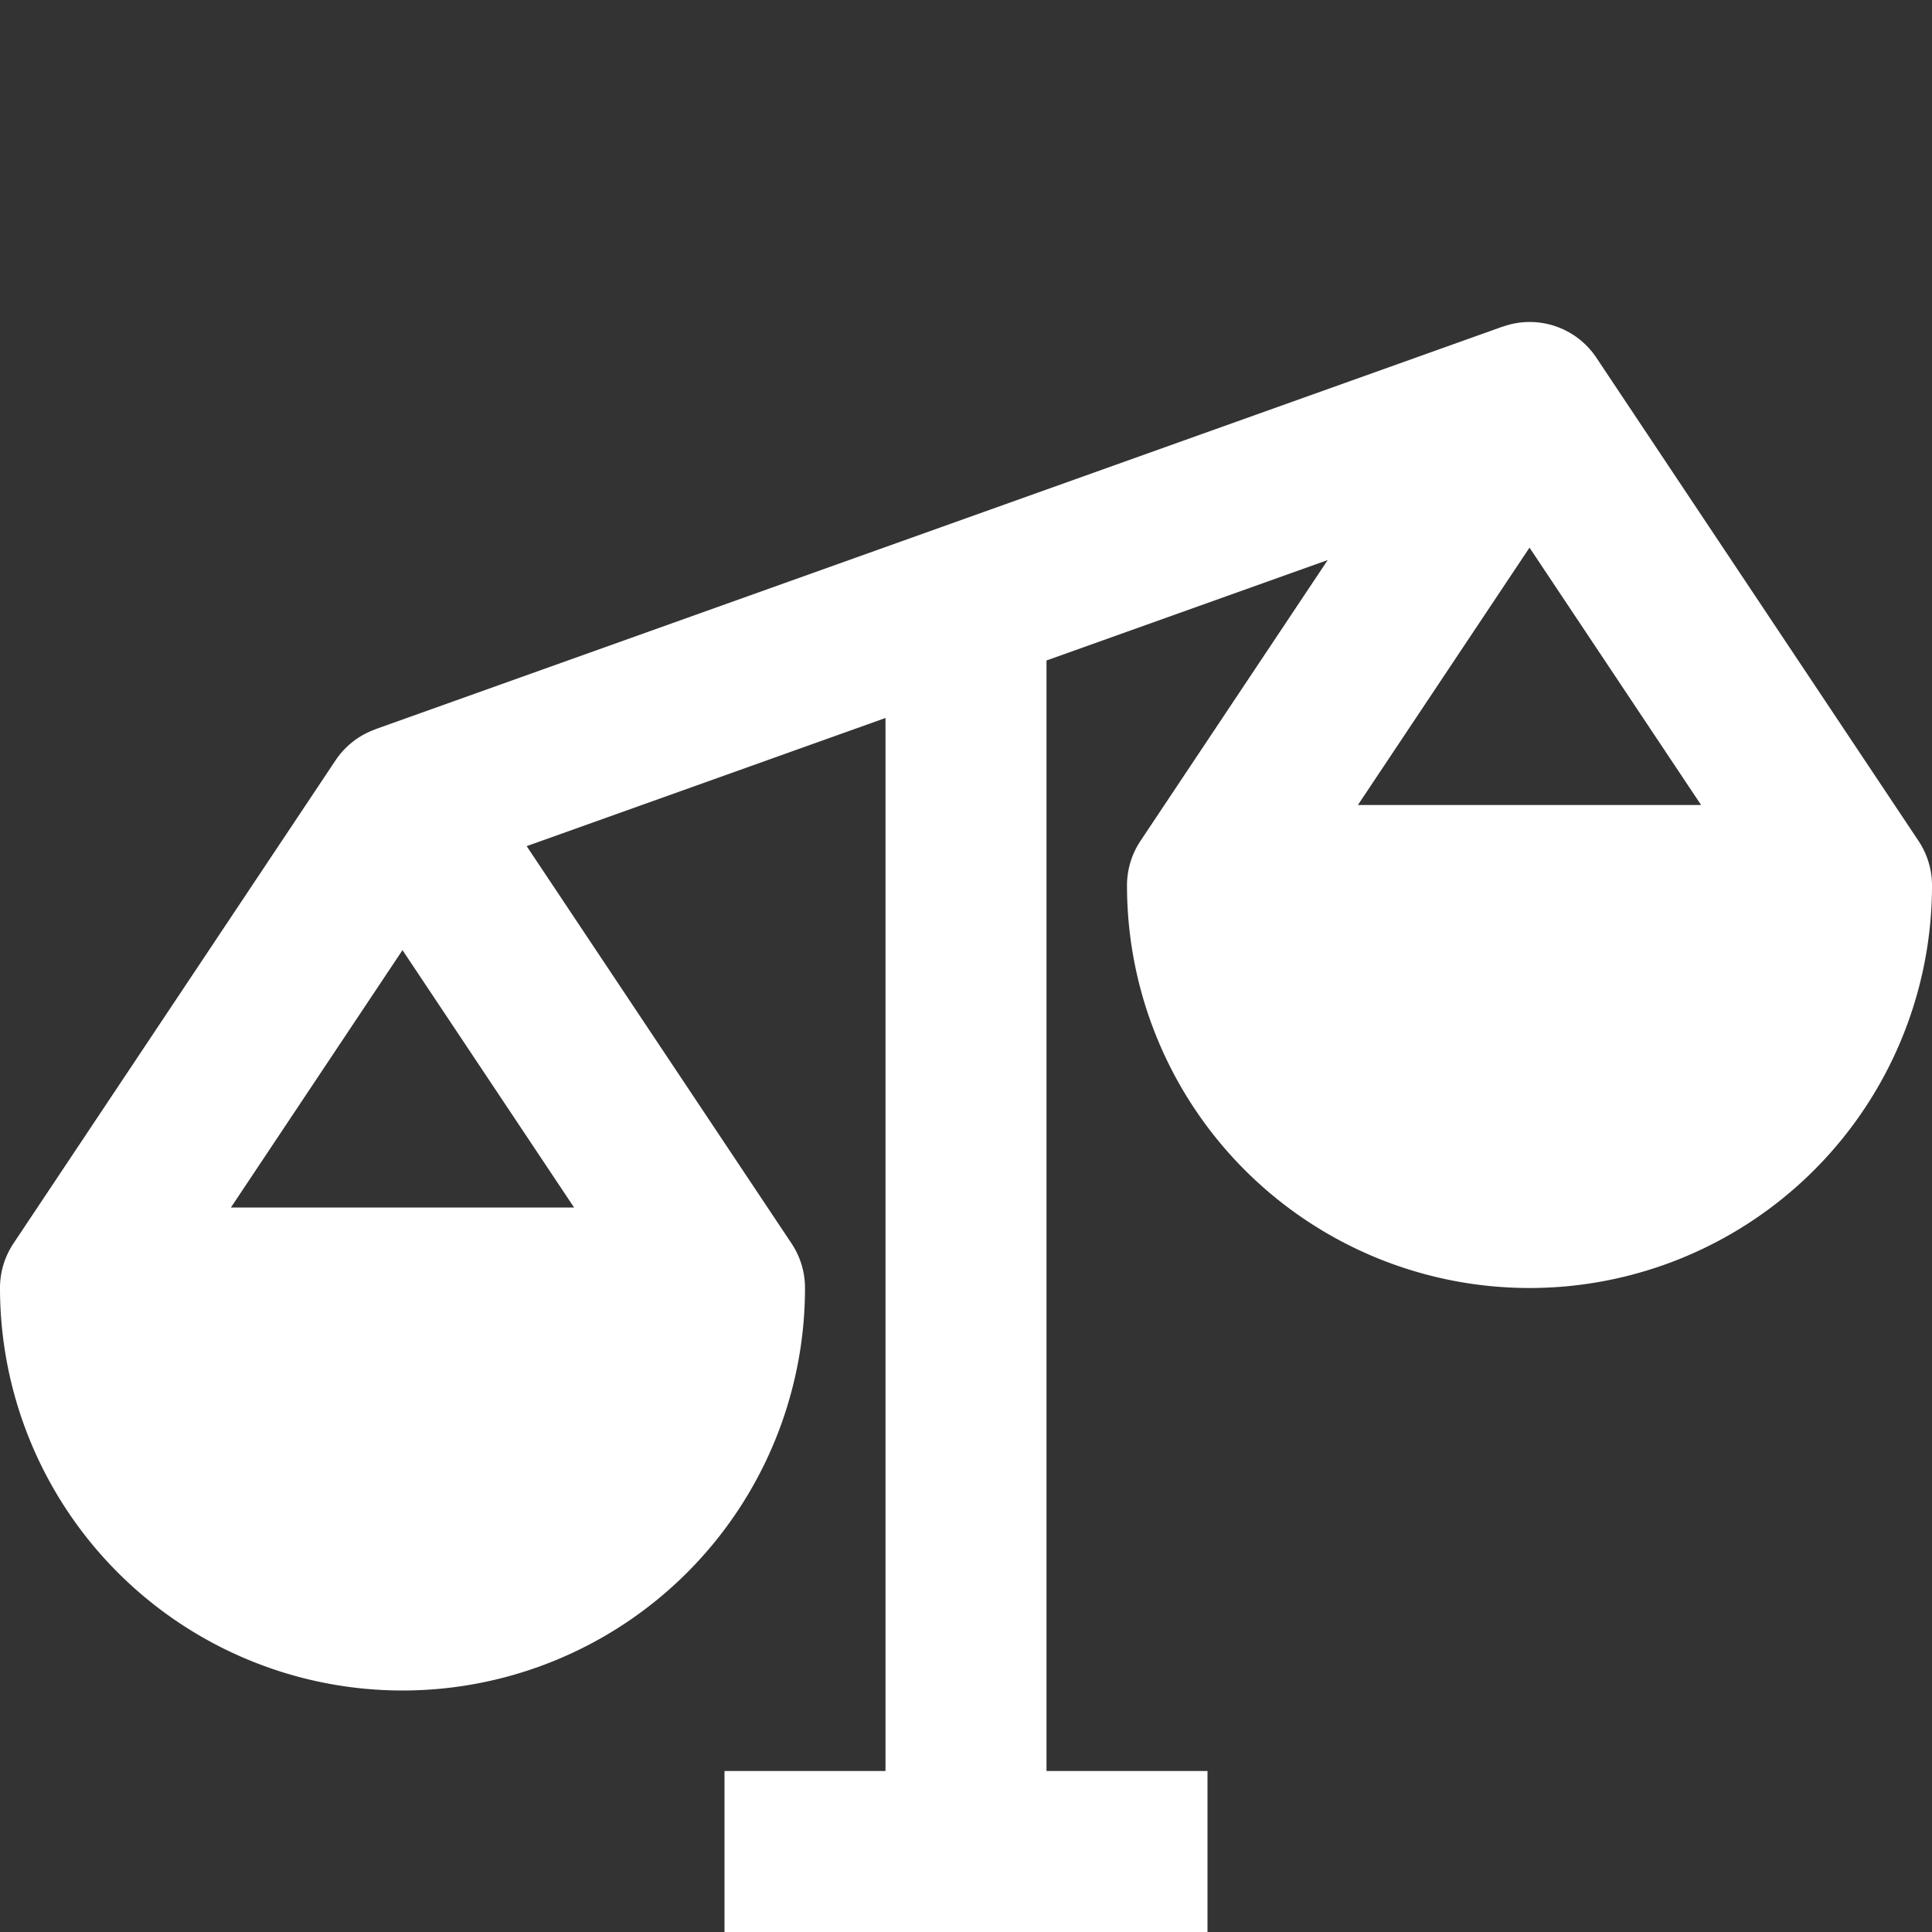 <?xml version="1.0"?>
<svg xmlns="http://www.w3.org/2000/svg" viewBox="0 0 192 192" width="512" height="512">
  <rect x="0" y="0" width="192" height="192" fill="#333333" stroke="none"/>
  <g id="_09-moral" data-name="09-moral">
    <g id="Glyph">
      <path d="M190.656,83.563h0l-.011-.018-.021-.031L158.656,35.563a7.955,7.955,0,0,0-9.343-3.087l0-.01-112,40,0,.01a7.981,7.981,0,0,0-3.969,3.087L1.376,123.514l-.021.031-.011.018h0A7.962,7.962,0,0,0,0,128a40,40,0,0,0,80,0,7.962,7.962,0,0,0-1.344-4.437h0l-.011-.018-.021-.031L52.34,84.088,88,71.352V176H72v16h48V176H104V65.637l27.948-9.981L113.376,83.514l-.021.031-.011.018h0A7.962,7.962,0,0,0,112,88a40,40,0,0,0,80,0A7.962,7.962,0,0,0,190.656,83.563ZM22.948,120,40,94.422,57.052,120Zm112-40L152,54.422,169.052,80Z" fill="#fff"/>
    </g>
  </g>
</svg>
